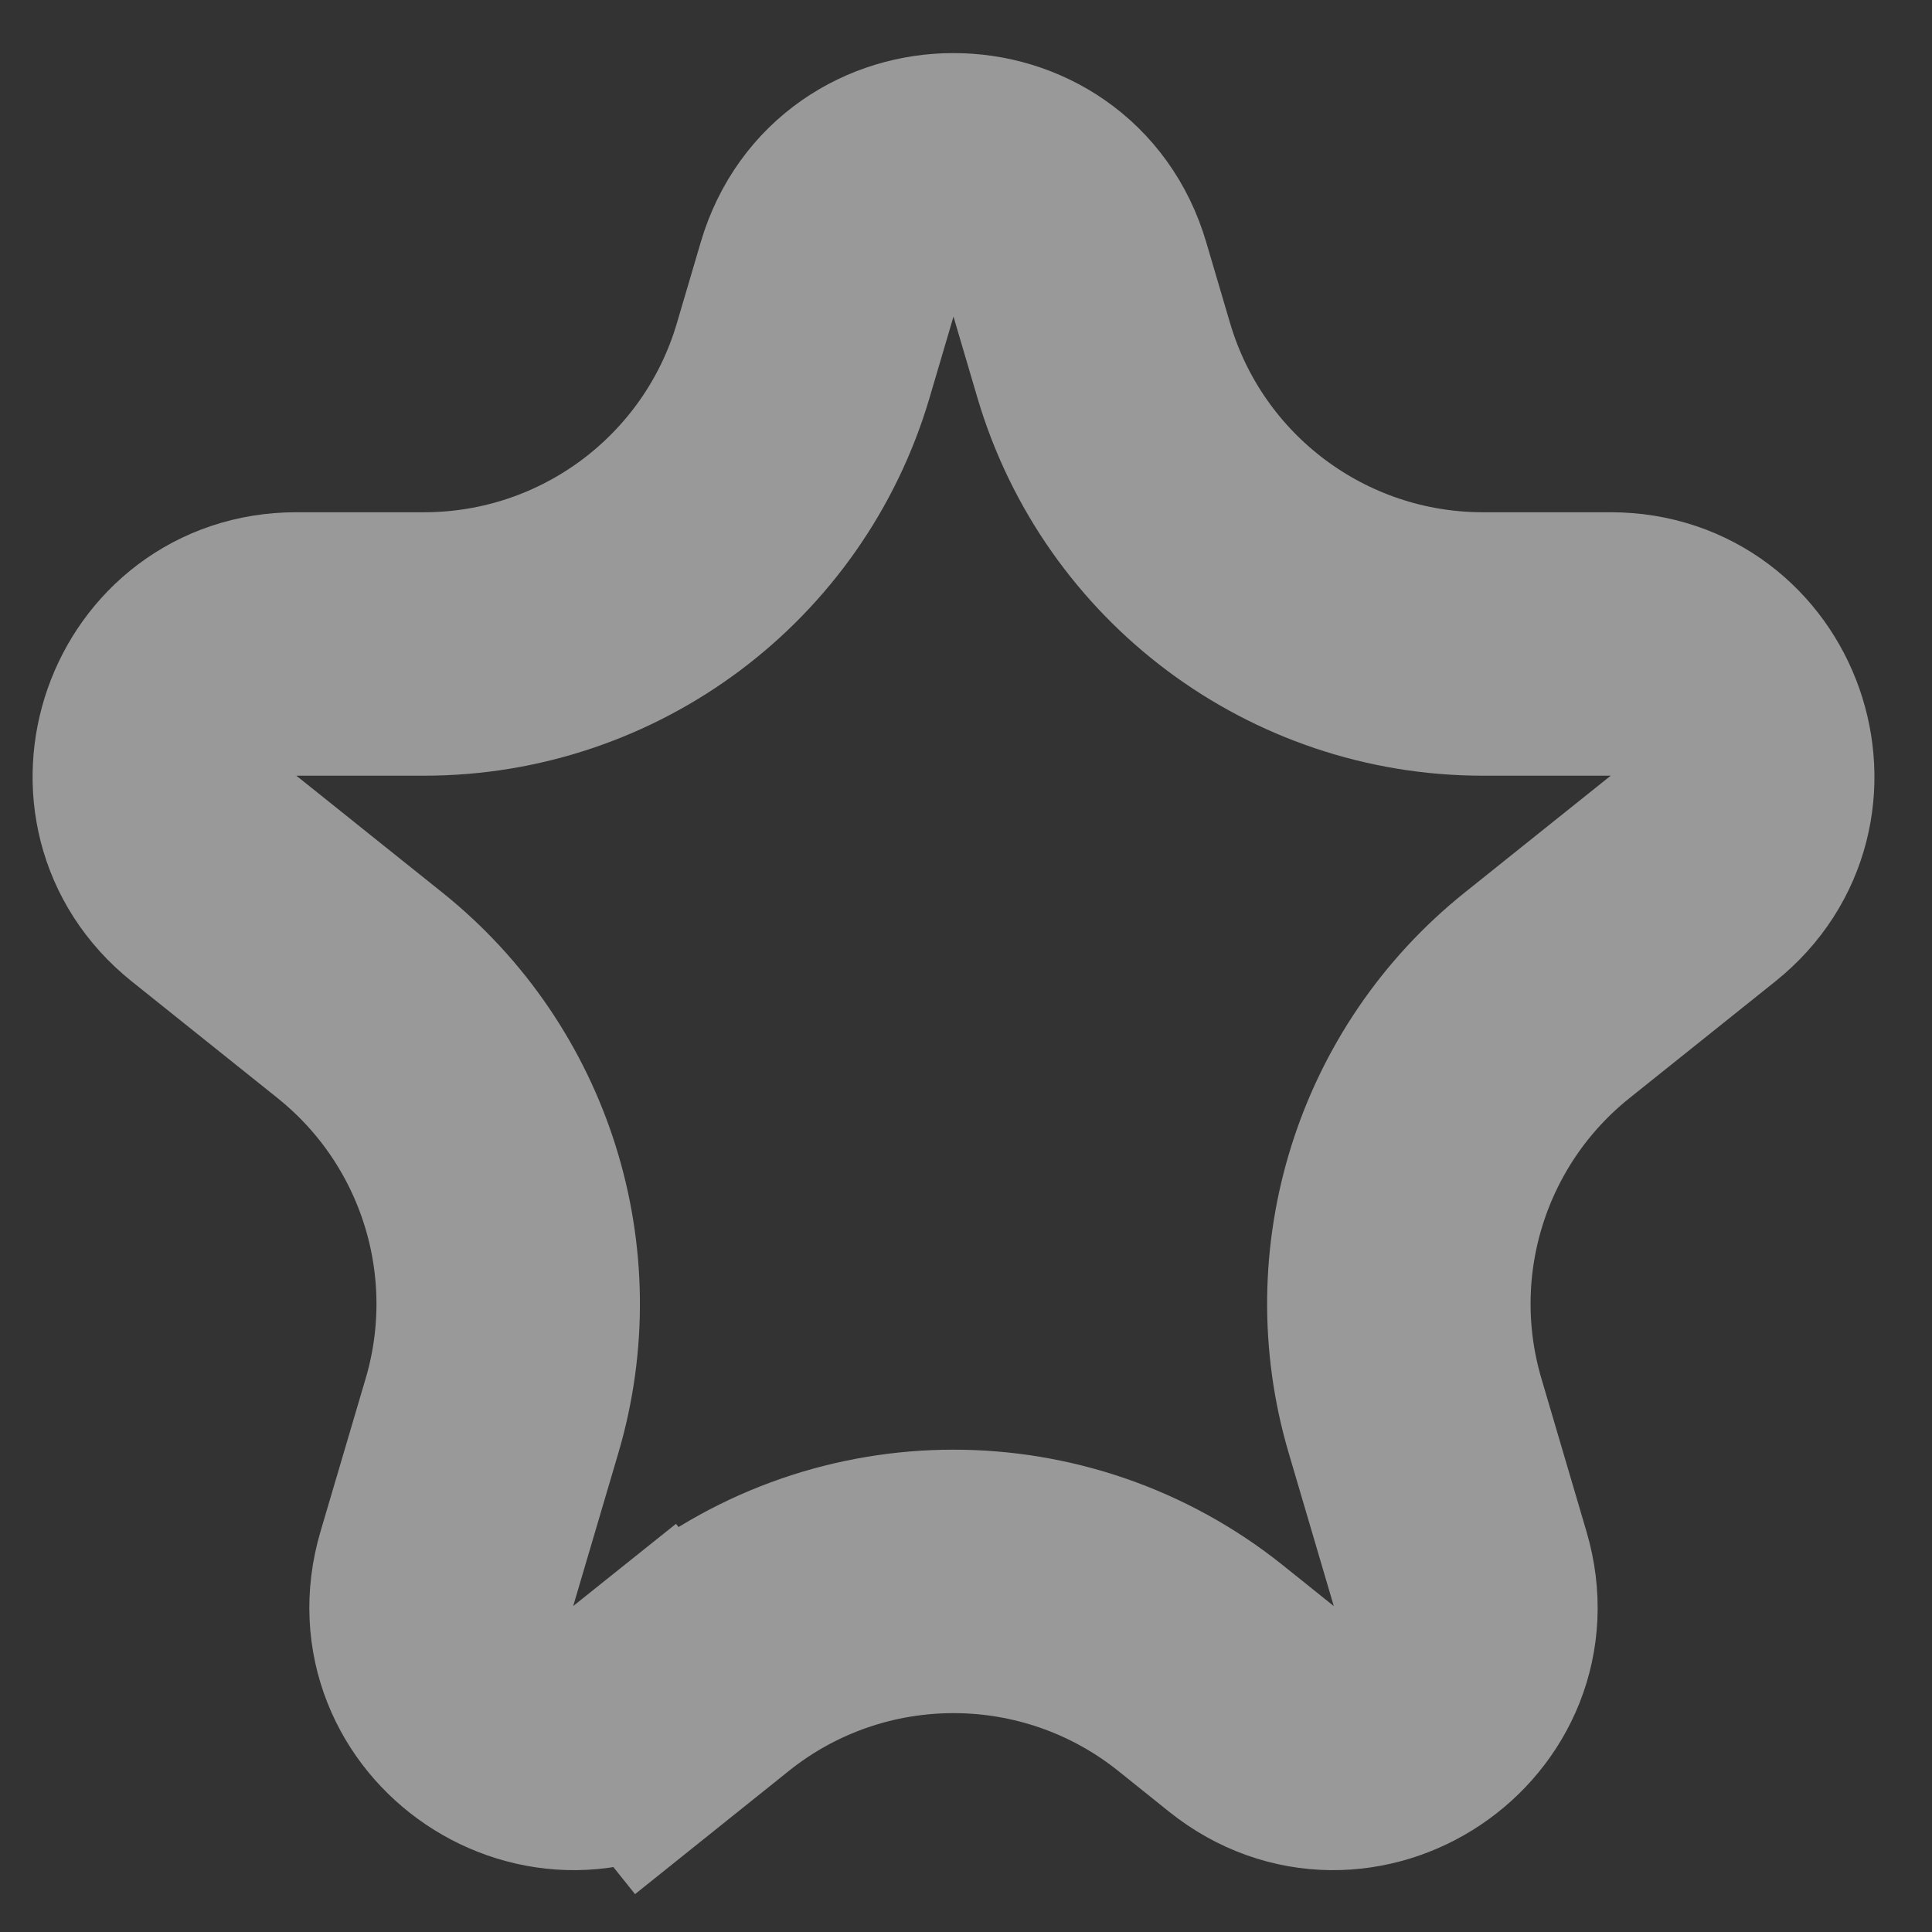 <svg width="22" height="22" viewBox="0 0 22 22" fill="none" xmlns="http://www.w3.org/2000/svg">
<rect x="0" y="0" width="22" height="22" fill="#333333" stroke="none"/>
<path d="M9.419 3.18C9.842 1.746 11.873 1.746 12.296 3.18L12.569 4.106C13.134 6.019 14.891 7.333 16.886 7.333H18.341C19.759 7.333 20.386 9.118 19.279 10.004L17.617 11.334C16.19 12.476 15.596 14.367 16.113 16.12L16.627 17.865C17.043 19.273 15.397 20.377 14.251 19.46L13.67 18.994C12.026 17.679 9.69 17.679 8.046 18.994L7.464 19.46L8.402 20.631L7.464 19.46C6.318 20.377 4.673 19.273 5.088 17.865L5.603 16.12C6.12 14.367 5.525 12.476 4.099 11.334L2.437 10.004C1.33 9.118 1.956 7.333 3.374 7.333H4.83C6.825 7.333 8.582 6.019 9.146 4.106L9.419 3.18Z" stroke="white" stroke-opacity="0.5" stroke-width="3"/>
</svg>
